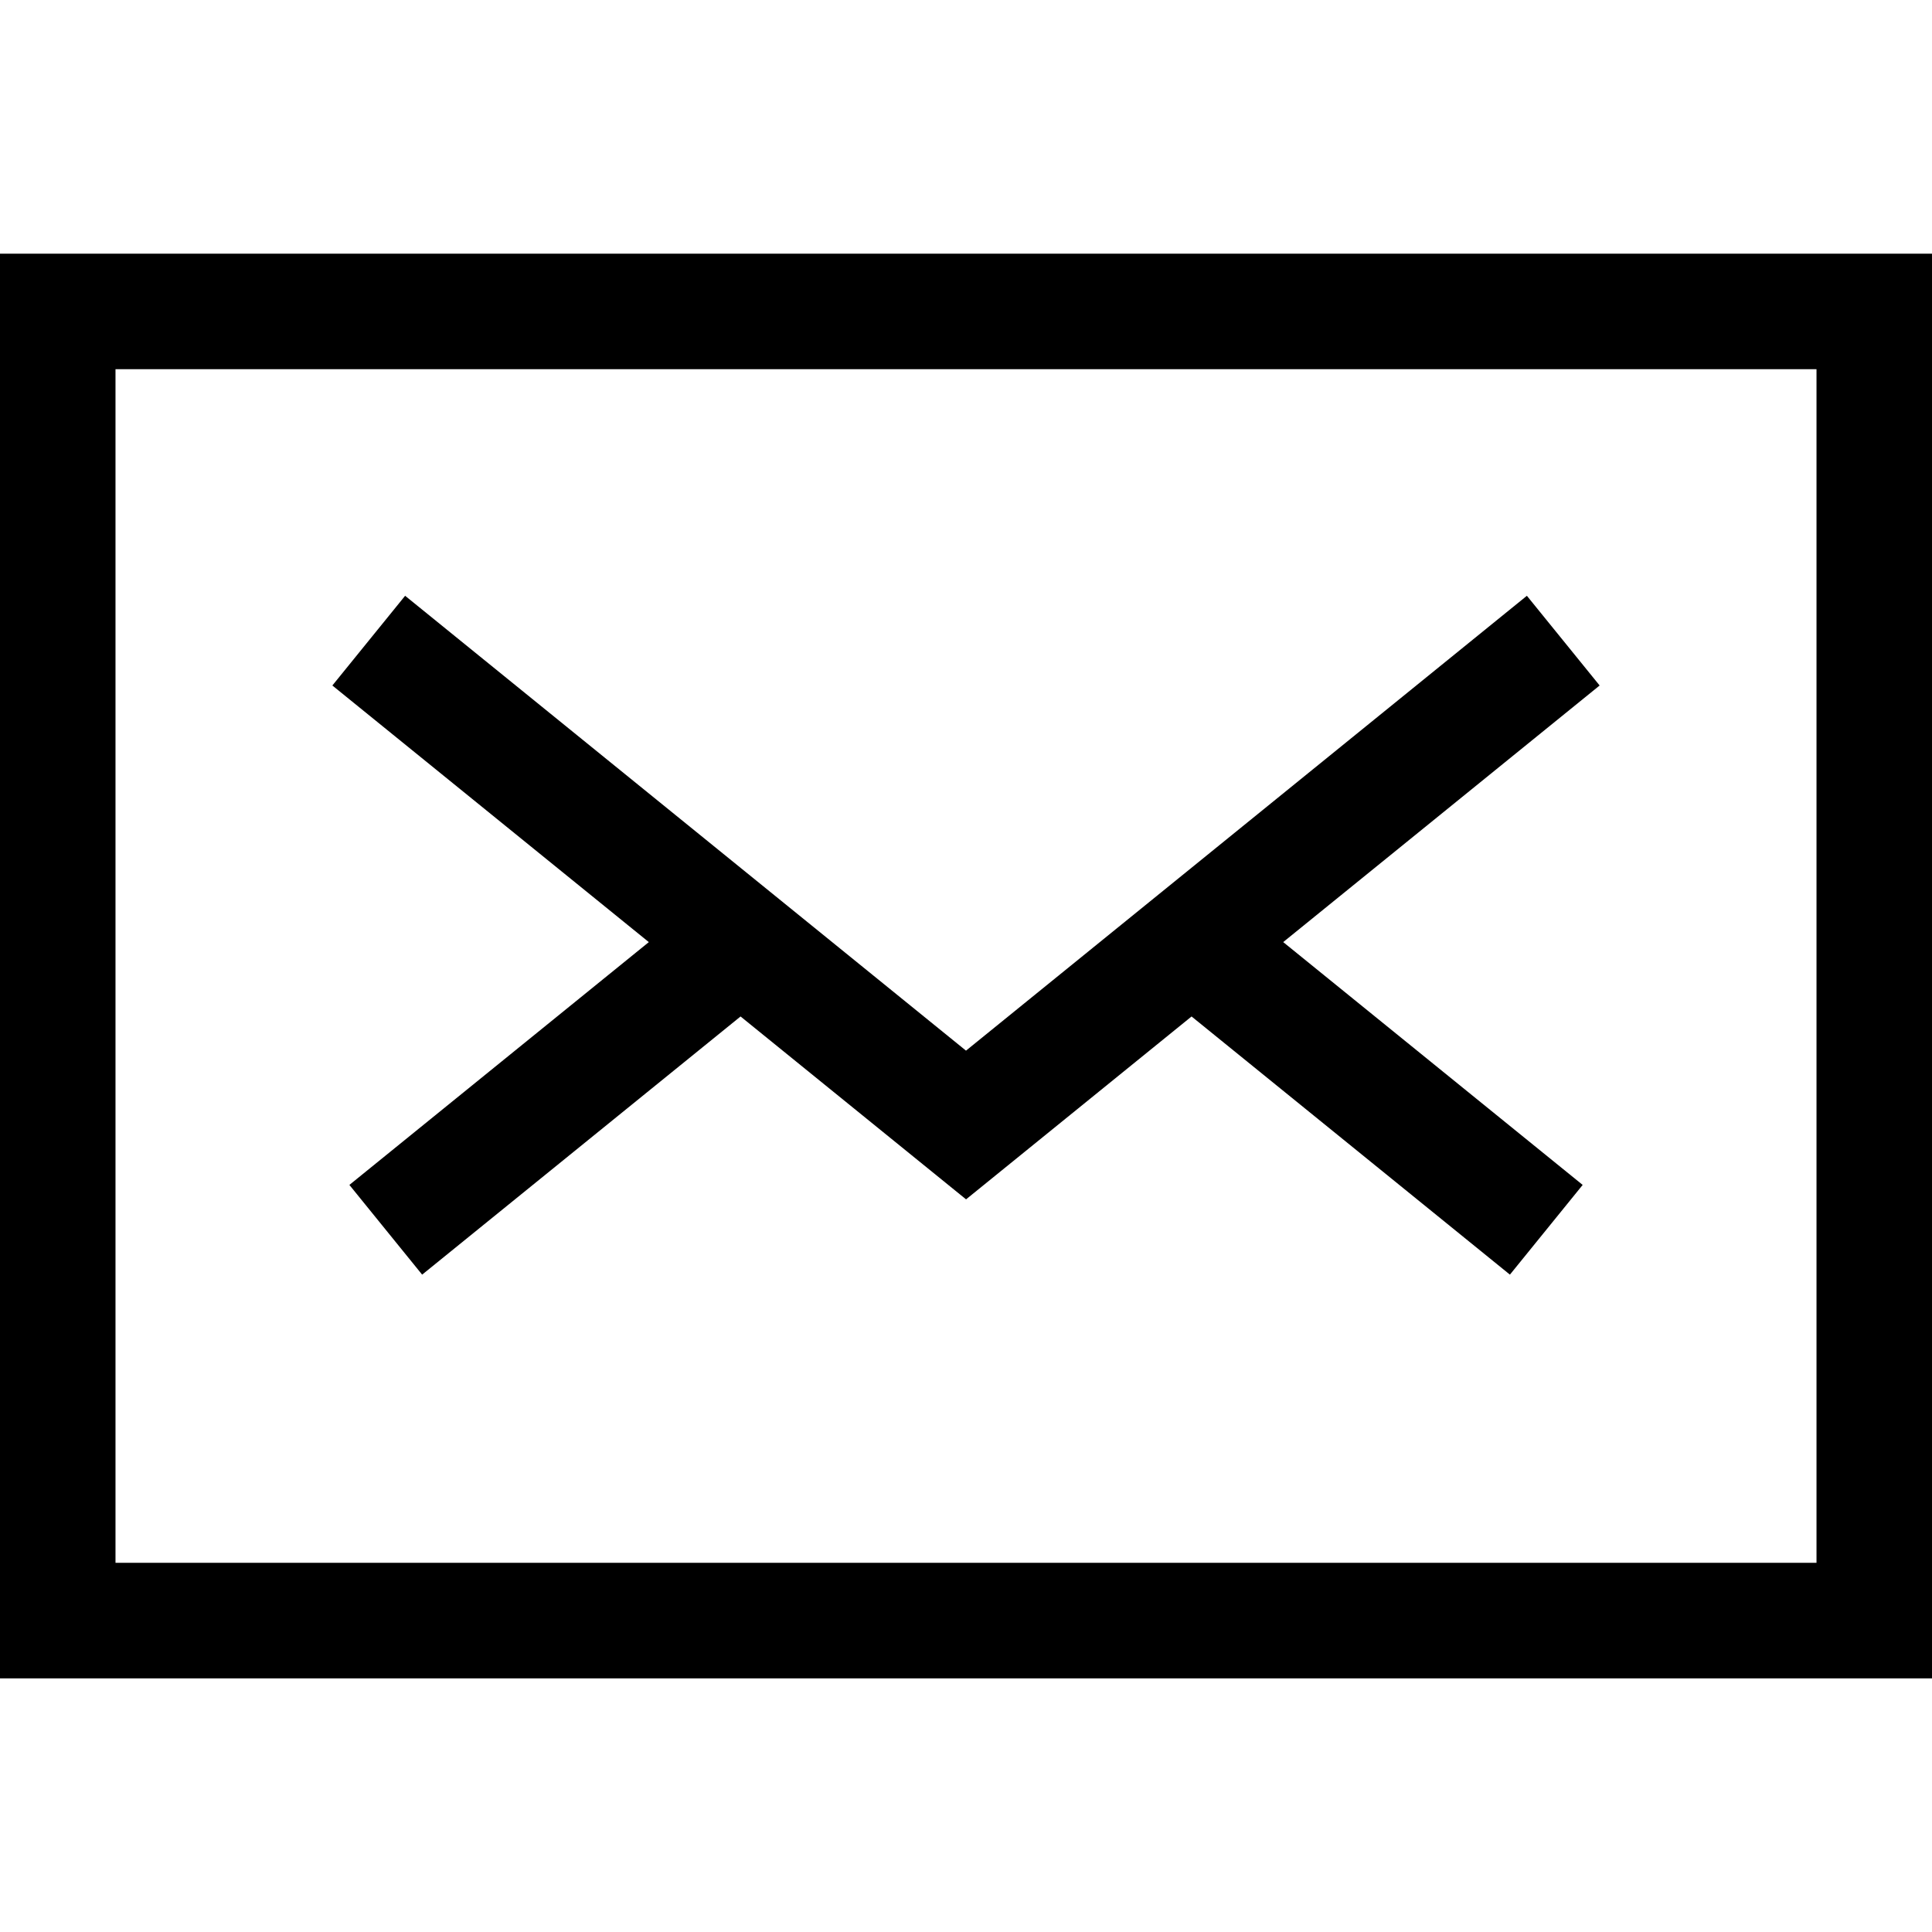 <svg xmlns="http://www.w3.org/2000/svg" width="32" height="32" viewBox="0 0 32 32"><title>email</title><path d="M32 4.202H0v23.597h32V4.202zm-1.913 21.683H1.913V6.115h28.174v19.77zM10.746 15.604l-5.241-4.25L6.71 9.868 16 17.402l9.29-7.534 1.205 1.486-5.241 4.25 4.96 4.022-1.205 1.486-5.273-4.276-3.735 3.029-3.735-3.029-5.274 4.276-1.205-1.486 4.96-4.022z"/></svg>